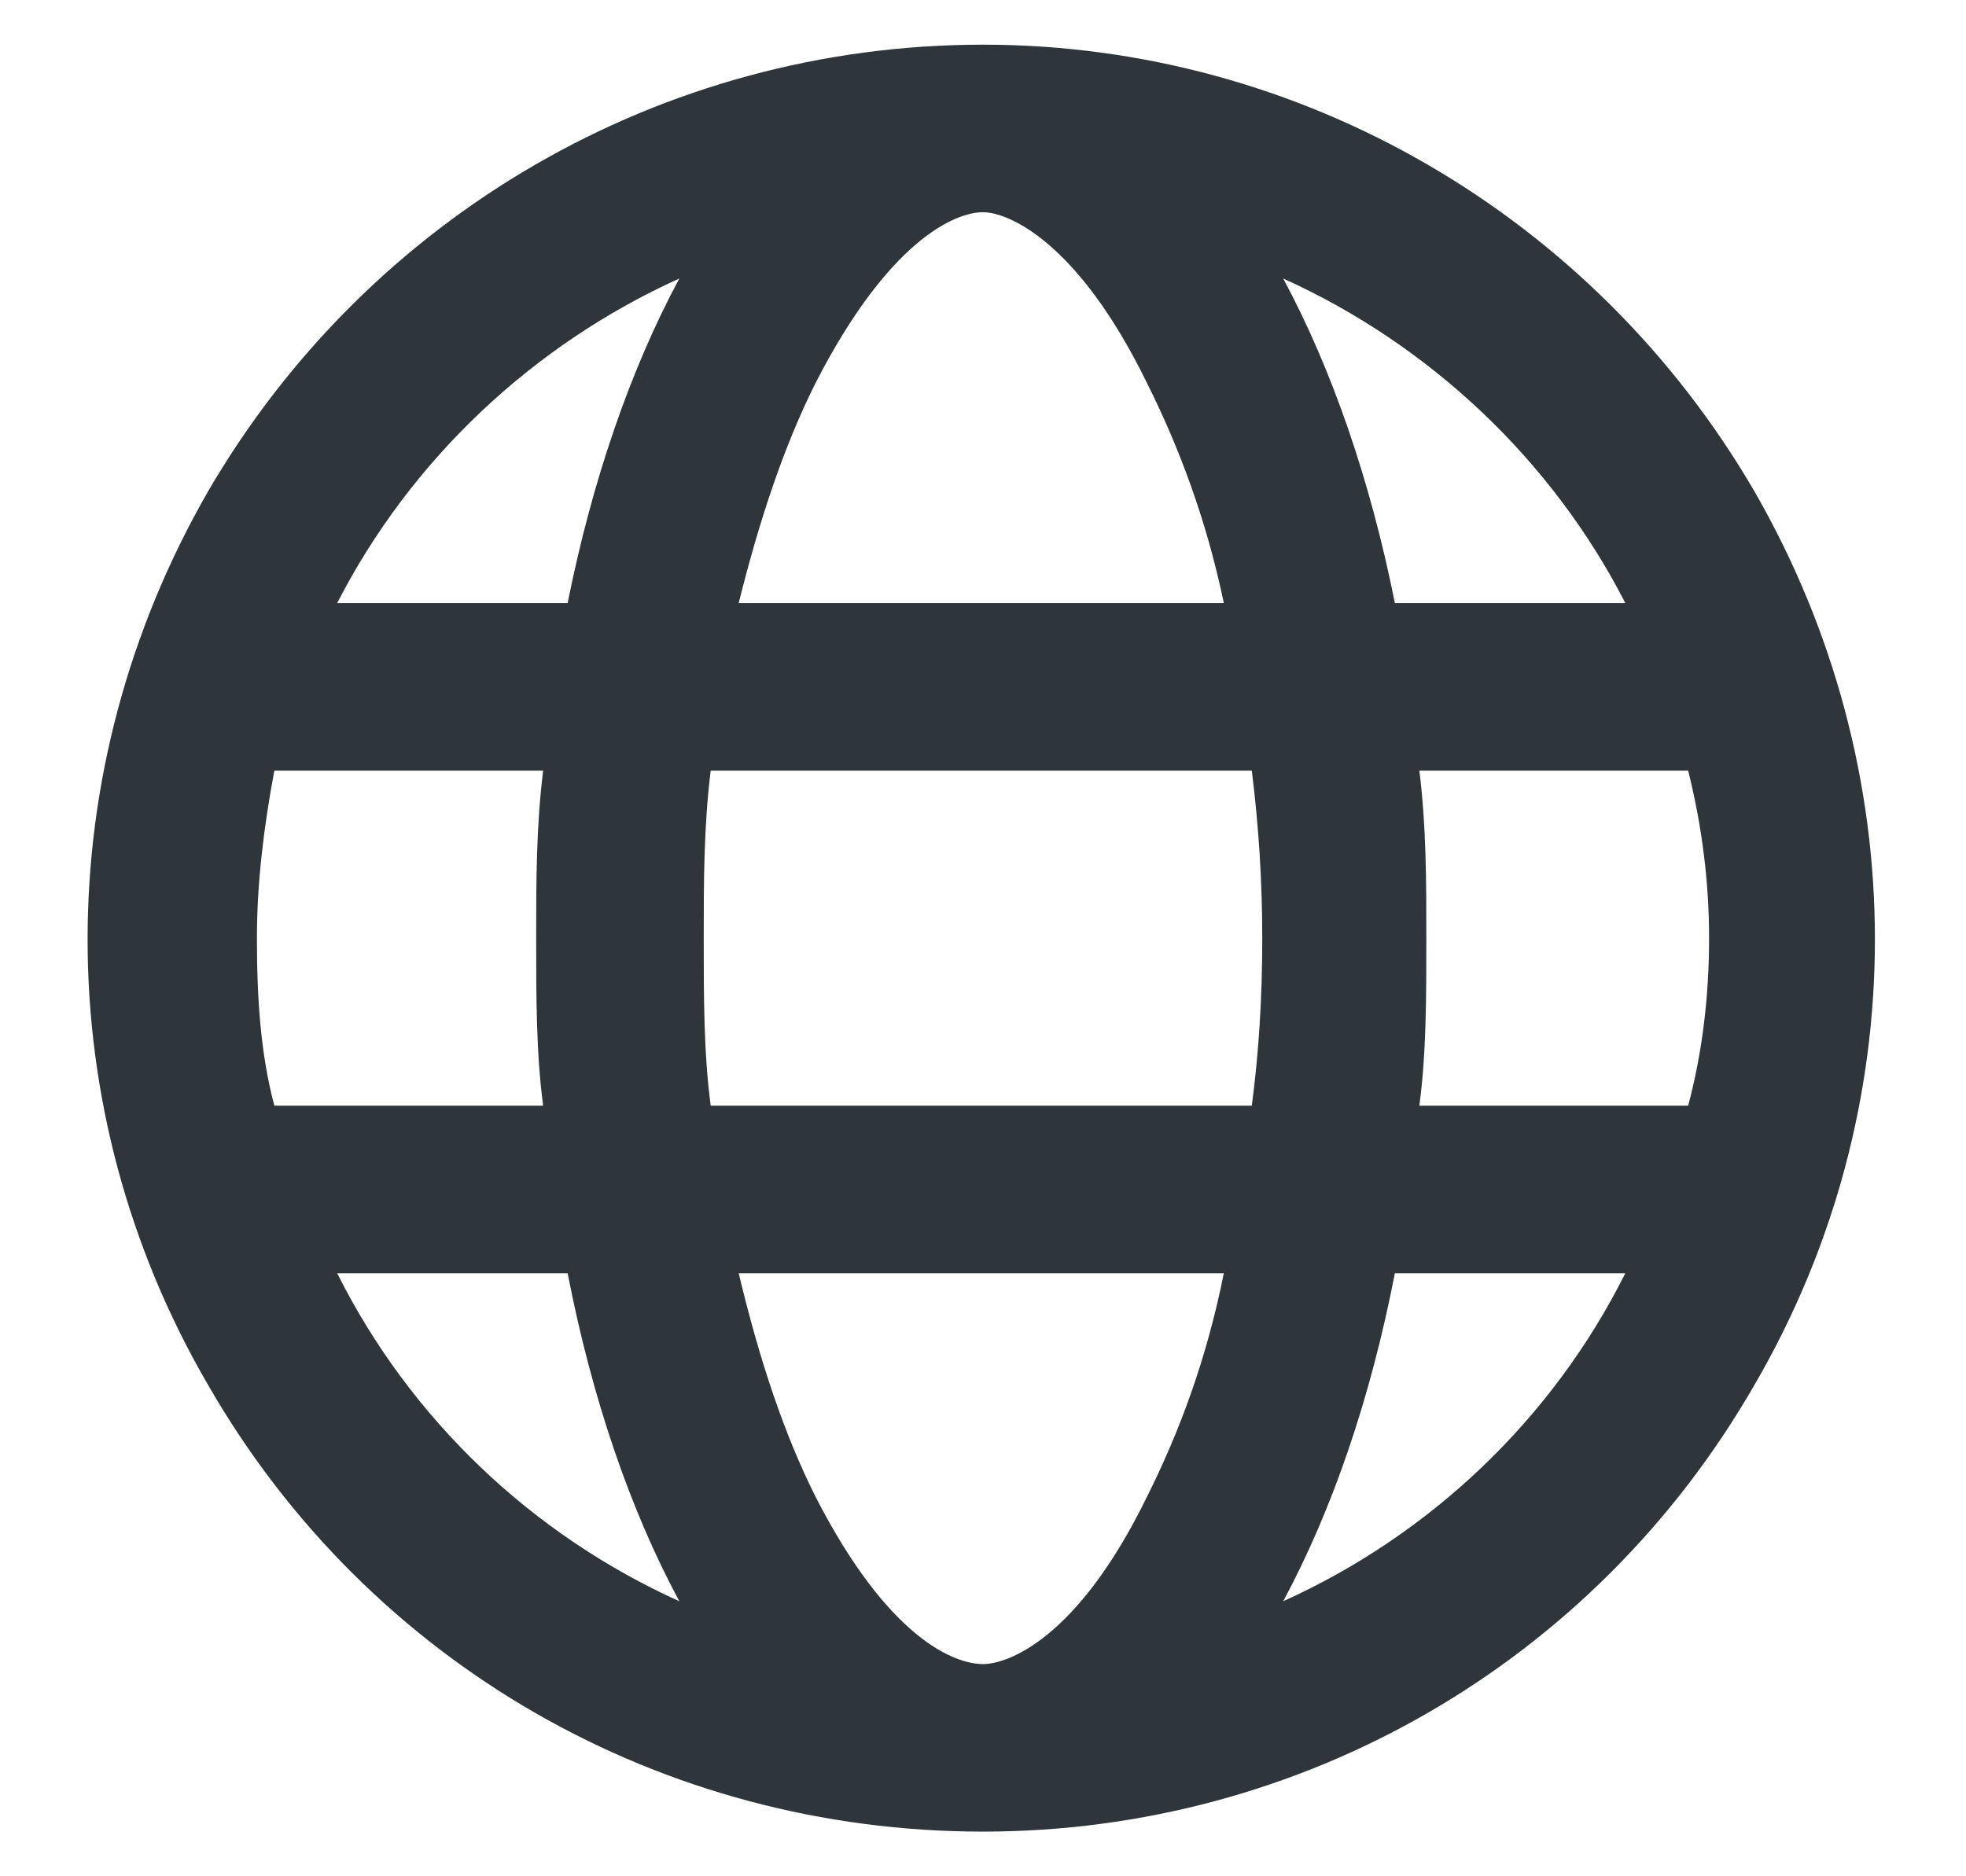 <svg width="22" height="21" viewBox="0 0 22 21" fill="none" xmlns="http://www.w3.org/2000/svg">
<path d="M11 18.625C11.273 18.625 12.055 18.352 12.836 16.75C13.188 16.047 13.5 15.227 13.695 14.25H8.266C8.5 15.227 8.773 16.047 9.125 16.75C9.945 18.352 10.688 18.625 11 18.625ZM7.953 12.375H14.008C14.086 11.789 14.125 11.164 14.125 10.5C14.125 9.875 14.086 9.25 14.008 8.625H7.953C7.875 9.25 7.875 9.875 7.875 10.5C7.875 11.164 7.875 11.789 7.953 12.375ZM8.266 6.75H13.695C13.5 5.812 13.188 4.992 12.836 4.289C12.055 2.688 11.273 2.375 11 2.375C10.688 2.375 9.945 2.688 9.125 4.289C8.773 4.992 8.5 5.812 8.266 6.75ZM15.883 8.625C15.961 9.25 15.961 9.875 15.961 10.5C15.961 11.164 15.961 11.789 15.883 12.375H18.891C19.047 11.789 19.125 11.164 19.125 10.5C19.125 9.875 19.047 9.25 18.891 8.625H15.883ZM18.188 6.75C17.367 5.148 16 3.859 14.359 3.117C14.906 4.133 15.336 5.383 15.609 6.75H18.188ZM6.352 6.75C6.625 5.383 7.055 4.133 7.602 3.117C5.961 3.859 4.594 5.148 3.773 6.75H6.352ZM3.07 8.625C2.953 9.25 2.875 9.875 2.875 10.5C2.875 11.164 2.914 11.789 3.07 12.375H6.078C6 11.789 6 11.164 6 10.5C6 9.875 6 9.25 6.078 8.625H3.07ZM14.359 17.922C16 17.18 17.367 15.891 18.188 14.25H15.609C15.336 15.656 14.906 16.906 14.359 17.922ZM7.602 17.922C7.055 16.906 6.625 15.656 6.352 14.25H3.773C4.594 15.891 5.961 17.18 7.602 17.922ZM11 20.5C7.406 20.5 4.125 18.625 2.328 15.5C0.531 12.414 0.531 8.625 2.328 5.5C4.125 2.414 7.406 0.5 11 0.5C14.555 0.5 17.836 2.414 19.633 5.5C21.43 8.625 21.43 12.414 19.633 15.5C17.836 18.625 14.555 20.5 11 20.5Z" fill="#2E363B"/>
</svg>
